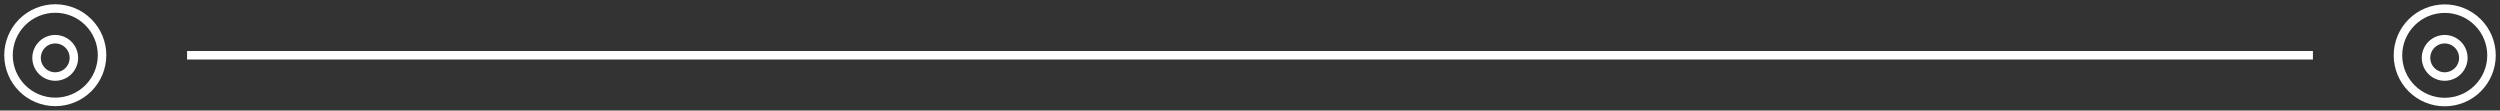 <svg width="294" height="13" viewBox="0 0 294 13" fill="none" xmlns="http://www.w3.org/2000/svg">
<rect x="0" y="0" width="294" height="13" fill="#333333" stroke="none"/>
<rect x="22" y="6" width="250" height="1" fill="white"/>
<path d="M287.501 12C286.778 12 286.063 11.858 285.396 11.582C284.728 11.306 284.122 10.902 283.611 10.392C283.1 9.882 282.695 9.276 282.419 8.61C282.142 7.944 282 7.229 282 6.508C282 5.787 282.142 5.073 282.419 4.407C282.695 3.74 283.1 3.135 283.611 2.625C284.122 2.115 284.728 1.711 285.396 1.435C286.063 1.159 286.778 1.017 287.501 1.017C288.223 1.017 288.938 1.159 289.606 1.435C290.273 1.711 290.88 2.115 291.39 2.625C291.901 3.135 292.306 3.74 292.583 4.407C292.859 5.073 293.002 5.787 293.002 6.508C293.002 7.229 292.859 7.944 292.583 8.61C292.306 9.276 291.901 9.882 291.39 10.392C290.88 10.902 290.273 11.306 289.606 11.582C288.938 11.858 288.223 12 287.501 12V12Z" stroke="white" stroke-linecap="round" stroke-linejoin="round"/>
<path d="M6.501 11.983C5.778 11.983 5.063 11.841 4.396 11.565C3.728 11.289 3.122 10.885 2.611 10.375C2.1 9.865 1.695 9.26 1.419 8.593C1.142 7.927 1 7.213 1 6.492C1 5.771 1.142 5.056 1.419 4.39C1.695 3.724 2.1 3.118 2.611 2.608C3.122 2.099 3.728 1.694 4.396 1.418C5.063 1.142 5.778 1 6.501 1C7.223 1 7.938 1.142 8.606 1.418C9.273 1.694 9.88 2.099 10.39 2.608C10.901 3.118 11.306 3.724 11.583 4.39C11.859 5.056 12.002 5.771 12.002 6.492C12.002 7.213 11.859 7.927 11.583 8.593C11.306 9.26 10.901 9.865 10.39 10.375C9.88 10.885 9.273 11.289 8.606 11.565C7.938 11.841 7.223 11.983 6.501 11.983V11.983Z" stroke="white" stroke-linecap="round" stroke-linejoin="round"/>
<path d="M287.499 9C286.916 9 286.357 8.769 285.944 8.357C285.532 7.945 285.301 7.387 285.301 6.805C285.301 6.223 285.532 5.665 285.944 5.253C286.357 4.841 286.916 4.61 287.499 4.61C288.081 4.612 288.638 4.845 289.048 5.256C289.459 5.667 289.689 6.224 289.689 6.805C289.689 7.386 289.459 7.943 289.048 8.354C288.638 8.765 288.081 8.998 287.499 9Z" stroke="white" stroke-linecap="round" stroke-linejoin="round"/>
<path d="M6.499 9C5.916 9 5.357 8.769 4.944 8.357C4.532 7.945 4.301 7.387 4.301 6.805C4.301 6.223 4.532 5.665 4.944 5.253C5.357 4.841 5.916 4.61 6.499 4.61C7.081 4.612 7.638 4.845 8.048 5.256C8.459 5.667 8.689 6.224 8.689 6.805C8.689 7.386 8.459 7.943 8.048 8.354C7.638 8.765 7.081 8.998 6.499 9Z" stroke="white" stroke-linecap="round" stroke-linejoin="round"/>
</svg>
